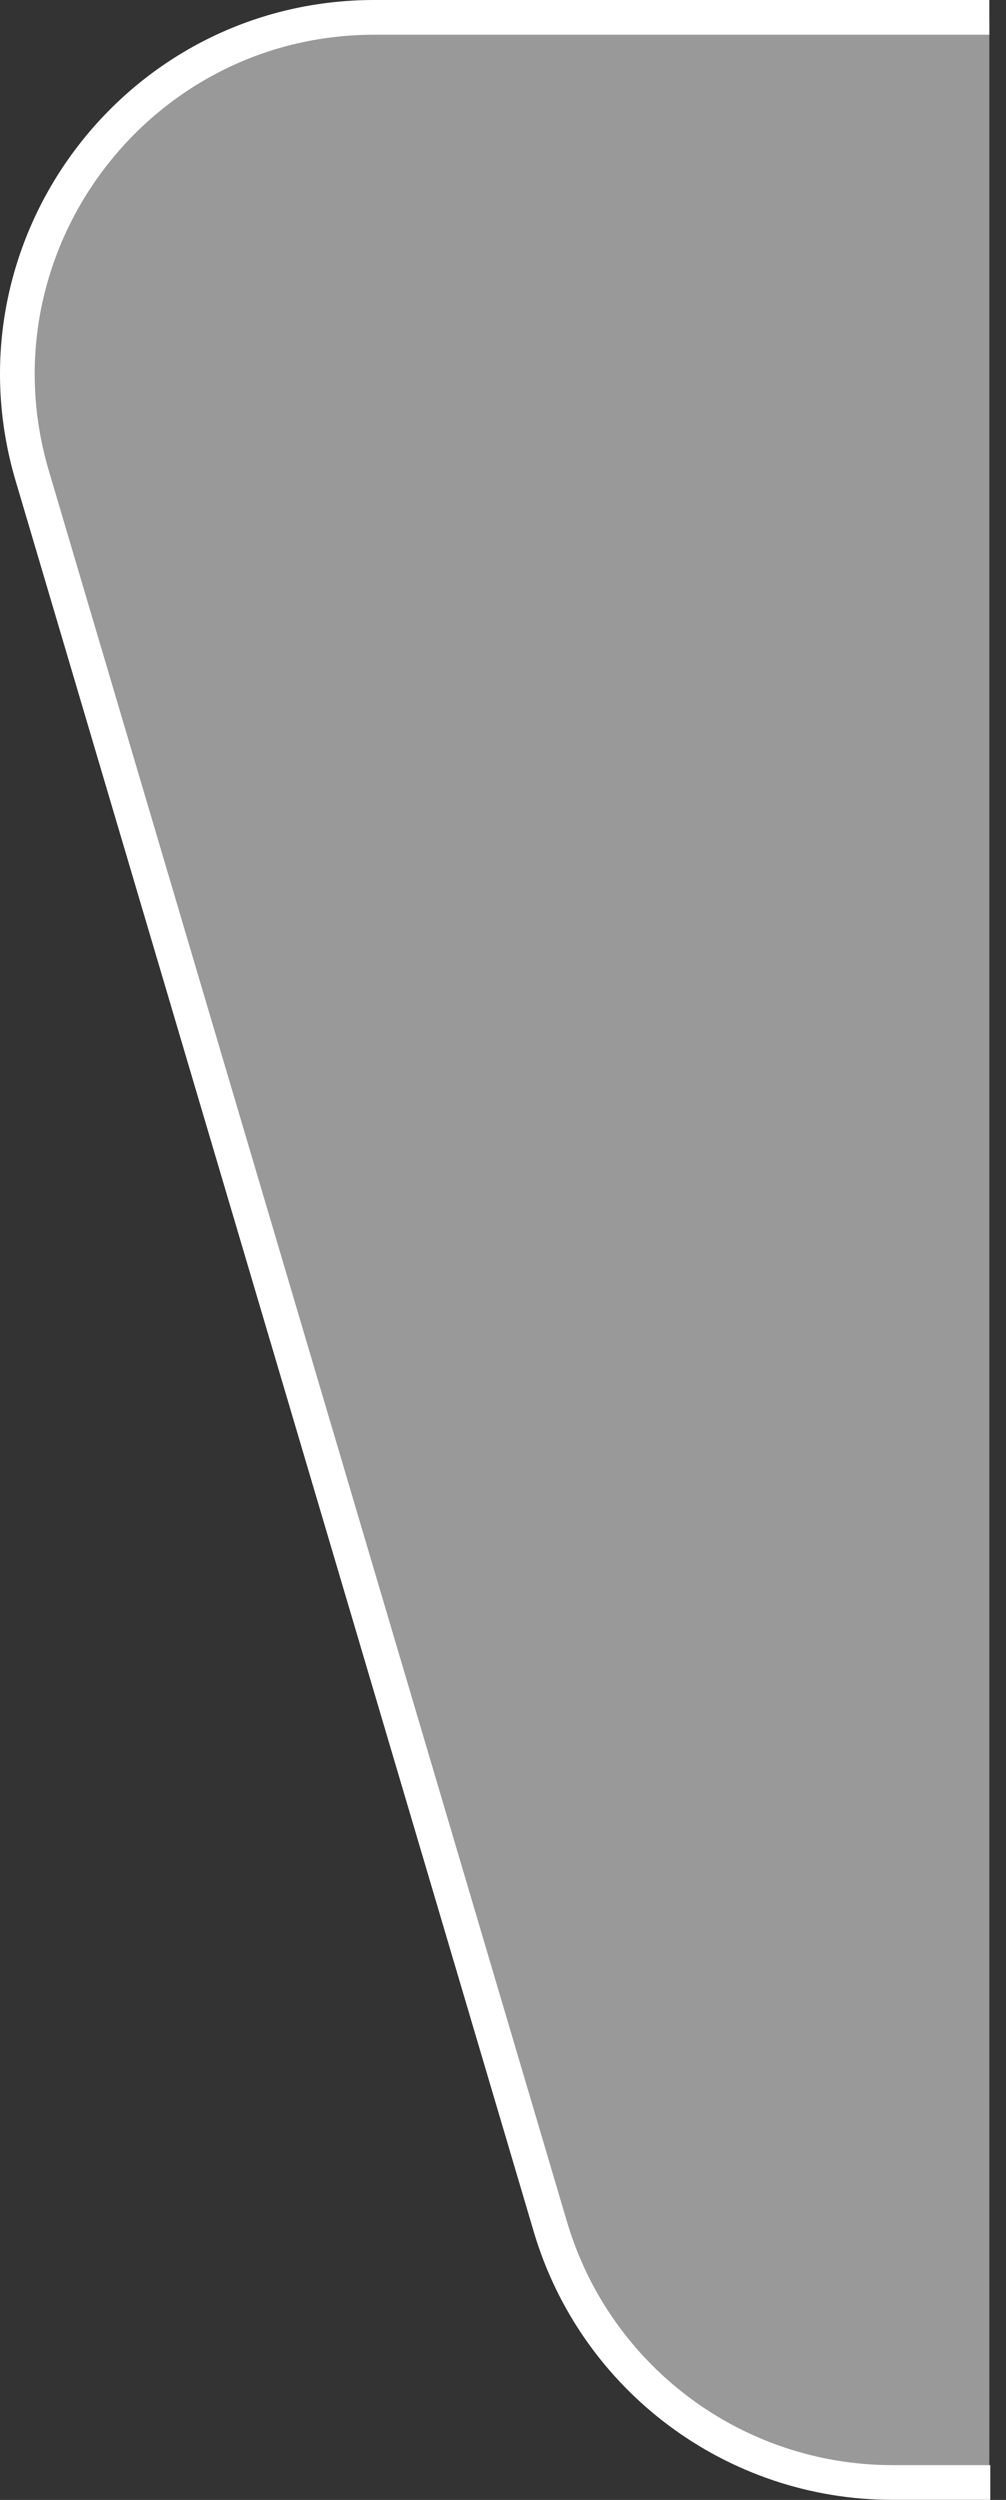 <svg width="29" height="72" viewBox="0 0 29 72" fill="none" xmlns="http://www.w3.org/2000/svg">
<rect x="0" y="0" width="29" height="72" fill="#333333" stroke="none"/>
<path d="M25.694 71.357L28.519 71.357L28.519 0.643L10.803 0.643C3.925 0.643 -1.015 7.263 0.943 13.857L15.834 63.999C17.13 68.364 21.141 71.357 25.694 71.357Z" fill="white" fill-opacity="0.5"/>
<path d="M28.548 71.497L25.729 71.497C21.173 71.497 17.16 68.5 15.866 64.132L0.93 13.707C-1.022 7.115 3.918 0.5 10.793 0.5L28.519 0.5" stroke="white"/>
</svg>
